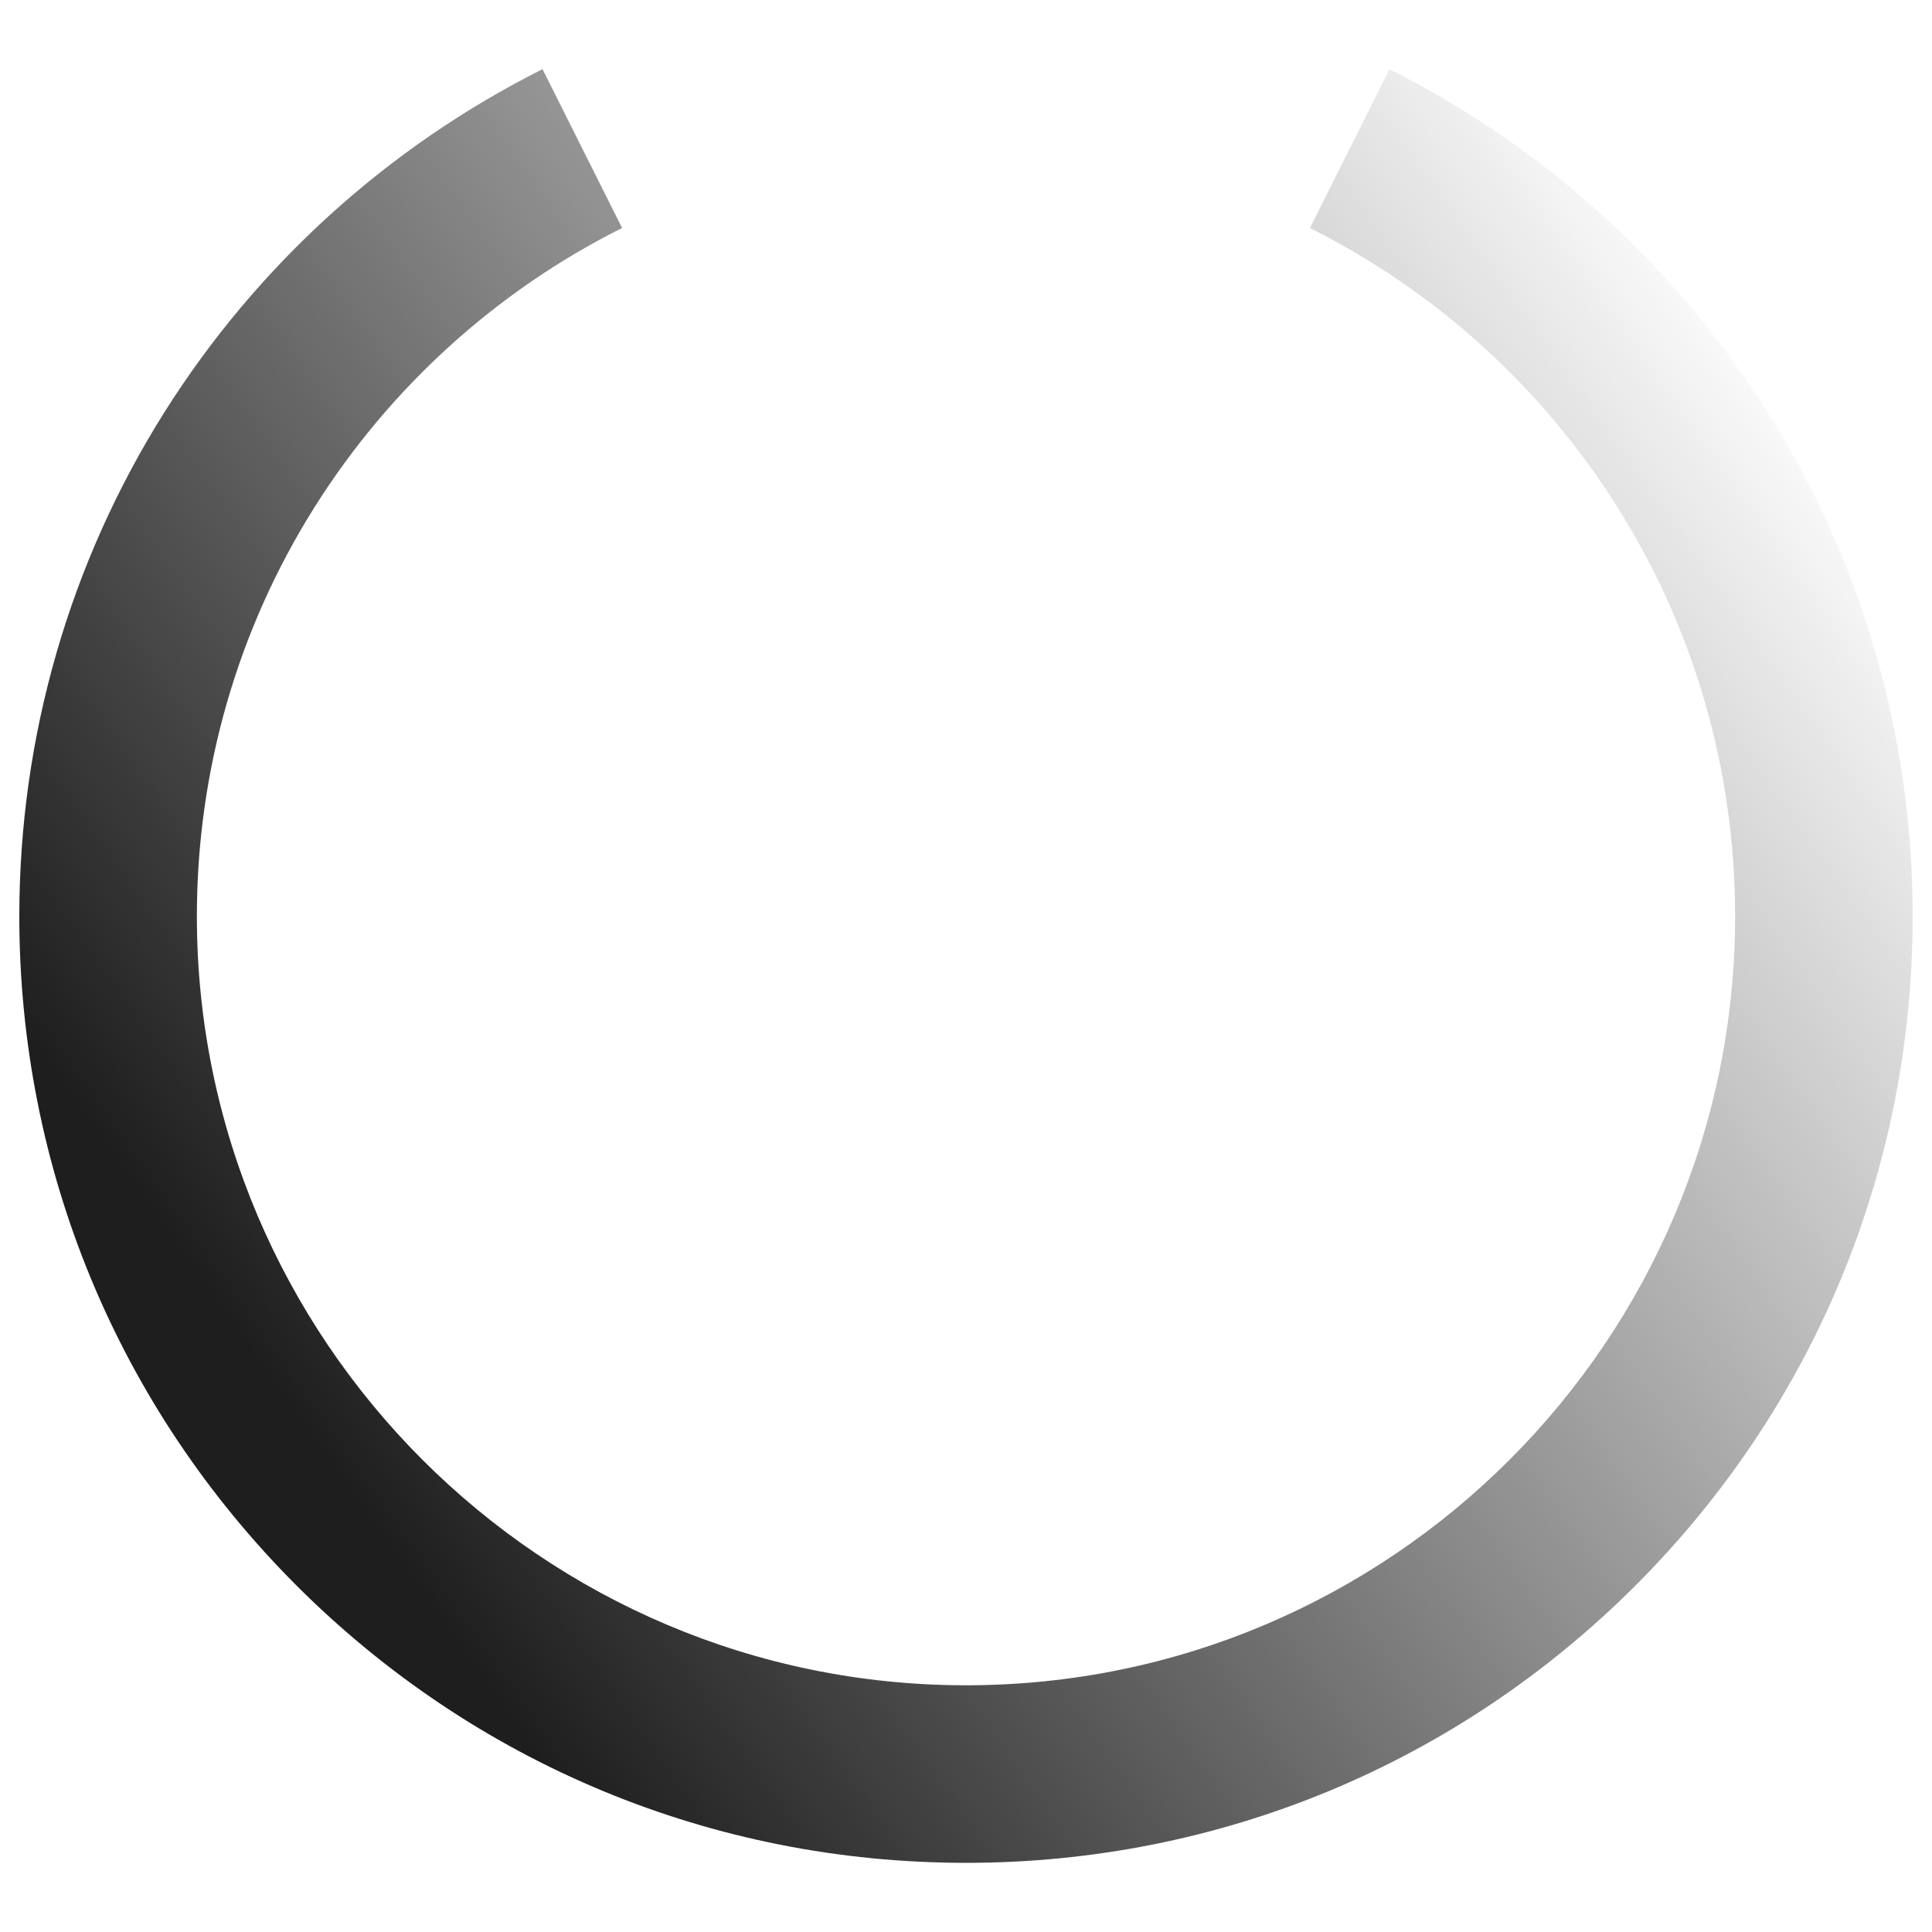 <?xml version="1.0" encoding="UTF-8" standalone="no"?>
<svg
   xmlns:dc="http://purl.org/dc/elements/1.1/"
   xmlns:cc="http://creativecommons.org/ns#"
   xmlns:rdf="http://www.w3.org/1999/02/22-rdf-syntax-ns#"
   xmlns:svg="http://www.w3.org/2000/svg"
   xmlns="http://www.w3.org/2000/svg"
   xmlns:xlink="http://www.w3.org/1999/xlink"
   version="1.1"
   x="0px"
   y="0px"
   viewBox="0 0 1000 1000"
   enable-background="new 0 0 1000 1000"
   xml:space="preserve"
   id="svg46885"><defs
   id="defs46889"><linearGradient
     id="linearGradient851"><stop
       id="stop847"
       offset="0"
       style="stop-color:#1e1e1e;stop-opacity:1" /><stop
       id="stop849"
       offset="1"
       style="stop-color:#1e1e1e;stop-opacity:0" /></linearGradient><linearGradient
     gradientUnits="userSpaceOnUse"
     y2="6.685"
     x2="802.811"
     y1="554.475"
     x1="26.959"
     id="linearGradient853"
     xlink:href="#linearGradient851" /></defs>
<g
   id="g46883"
   style="stroke:none;stroke-opacity:1;fill-opacity:1;fill:url(#linearGradient853)"><g
     id="g46881"
     style="stroke:none;stroke-opacity:1;fill-opacity:1;fill:url(#linearGradient853)"><g
       style="opacity:1;stroke:none;fill-opacity:1;fill:url(#linearGradient853)"
       id="g841"><path
         id="path843"
         d="M 500,964.2 C 369.1,964.2 246.1,913.2 153.5,820.7 61,728.1 10,605 10,474.2 10,381.5 36,291.3 85.2,213.2 133.1,137.3 200.7,76 280.8,35.8 L 322,118 c -65.1,32.6 -120.1,82.5 -159,144.2 -40,63.4 -61.1,136.7 -61.1,212 0,219.5 178.6,398.1 398.1,398.1 219.5,0 398.1,-178.6 398.1,-398.1 C 898.1,398.9 877,325.6 837,262.2 798.1,200.5 743.1,150.6 678,118 L 719.2,35.9 C 799.3,76 866.9,137.3 914.8,213.2 964,291.3 990,381.5 990,474.2 990,605.1 939,728.1 846.5,820.7 753.9,913.2 630.9,964.2 500,964.2 Z"
         style="color:#000000;font-style:normal;font-variant:normal;font-weight:normal;font-stretch:normal;font-size:medium;line-height:normal;font-family:sans-serif;font-variant-ligatures:normal;font-variant-position:normal;font-variant-caps:normal;font-variant-numeric:normal;font-variant-alternates:normal;font-variant-east-asian:normal;font-feature-settings:normal;font-variation-settings:normal;text-indent:0;text-align:start;text-decoration:none;text-decoration-line:none;text-decoration-style:solid;text-decoration-color:#000000;letter-spacing:normal;word-spacing:normal;text-transform:none;writing-mode:lr-tb;direction:ltr;text-orientation:mixed;dominant-baseline:auto;baseline-shift:baseline;text-anchor:start;white-space:normal;shape-padding:0;shape-margin:0;inline-size:0;clip-rule:nonzero;display:inline;overflow:visible;visibility:visible;isolation:auto;mix-blend-mode:normal;color-interpolation:sRGB;color-interpolation-filters:linearRGB;solid-color:#000000;solid-opacity:1;vector-effect:none;fill:url(#linearGradient853);fill-opacity:1;fill-rule:nonzero;stroke:none;stroke-width:1;stroke-linecap:butt;stroke-linejoin:miter;stroke-miterlimit:4;stroke-dasharray:none;stroke-dashoffset:0;stroke-opacity:1;anonymous:0;color-rendering:auto;image-rendering:auto;shape-rendering:auto;text-rendering:auto;enable-background:accumulate;stop-color:#000000;stop-opacity:1" /></g></g></g>
</svg>

